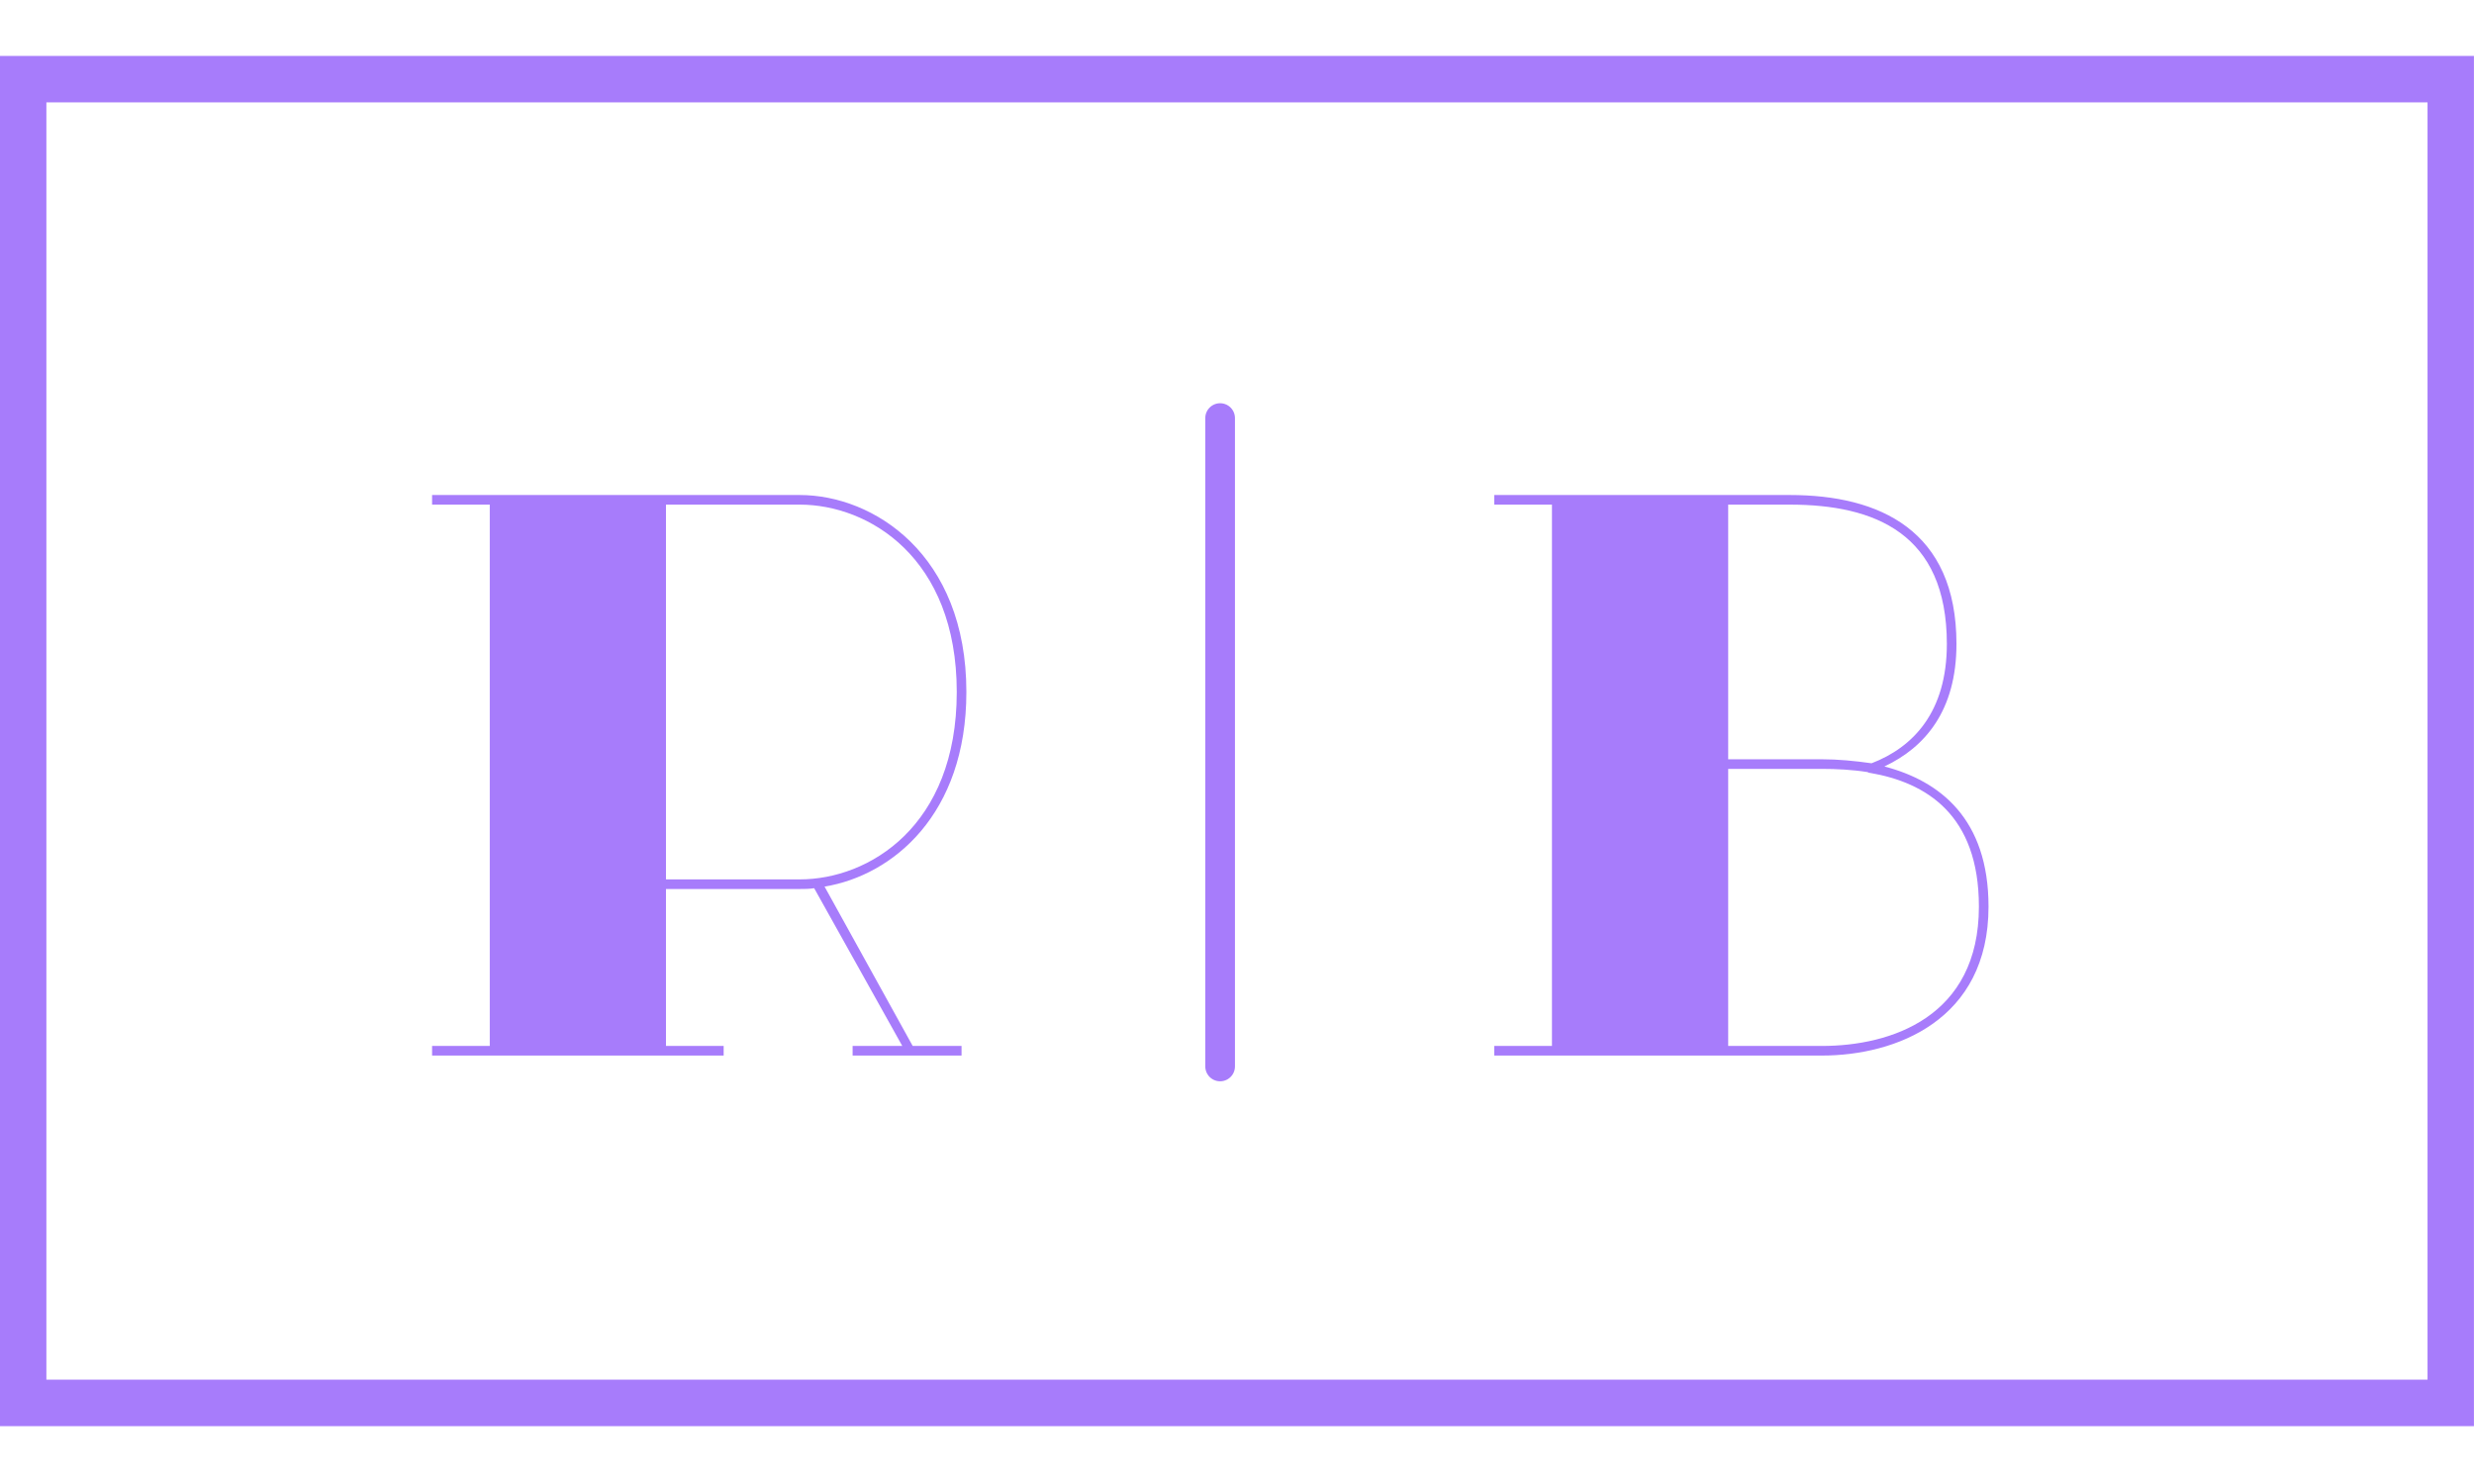 <svg xmlns="http://www.w3.org/2000/svg" xmlns:xlink="http://www.w3.org/1999/xlink" width="500" zoomAndPan="magnify" viewBox="0 0 375 225" height="300" preserveAspectRatio="xMidYMid meet" version="1.0"><defs><g/><clipPath id="59f805890d"><path d="M 0 8.48 L 374.996 8.48 L 374.996 216.23 L 0 216.23 Z M 0 8.48 " clip-rule="nonzero"/></clipPath></defs><path stroke-linecap="round" transform="matrix(0, -0.752, 0.75, 0, 182.693, 163.942)" fill="none" stroke-linejoin="miter" d="M 2.999 2.997 L 133.71 2.997 " stroke="#a77cfb" stroke-width="6" stroke-opacity="1" stroke-miterlimit="4"/><g fill="#a77cfb" fill-opacity="1"><g transform="translate(59.424, 160.041)"><g><path d="M 65.562 -25.617 C 75.883 -27.316 87.055 -36.547 87.055 -55.121 C 87.055 -76.004 72.969 -84.988 61.801 -84.988 L 6.07 -84.988 L 6.07 -83.531 L 14.812 -83.531 L 14.812 -1.457 L 6.07 -1.457 L 6.07 0 L 50.266 0 L 50.266 -1.457 L 41.523 -1.457 L 41.523 -25.254 L 61.801 -25.254 C 62.527 -25.254 63.258 -25.254 63.984 -25.375 L 77.34 -1.457 L 69.812 -1.457 L 69.812 0 L 86.324 0 L 86.324 -1.457 L 78.918 -1.457 Z M 41.523 -26.711 L 41.523 -83.531 L 61.801 -83.531 C 72.242 -83.531 85.598 -75.52 85.598 -55.121 C 85.598 -34.723 72.242 -26.711 61.801 -26.711 Z M 41.523 -26.711 "/></g></g></g><g clip-path="url(#59f805890d)"><path fill="#a77cfb" d="M -0.004 212.707 L -0.004 8.477 L 374.992 8.477 L 374.992 216.227 L -0.004 216.227 Z M 7.031 15.523 L 7.031 209.184 L 367.957 209.184 L 367.957 15.523 Z M 7.031 15.523 " fill-opacity="1" fill-rule="nonzero"/></g><g fill="#a77cfb" fill-opacity="1"><g transform="translate(220.428, 160.041)"><g><path d="M 65.199 -43.832 C 71.391 -46.742 76.125 -52.328 76.125 -62.406 C 76.125 -79.648 64.469 -84.988 50.871 -84.988 L 6.07 -84.988 L 6.07 -83.531 L 14.812 -83.531 L 14.812 -1.457 L 6.07 -1.457 L 6.07 0 L 55.73 0 C 66.898 0 80.984 -5.344 80.984 -22.582 C 80.984 -35.938 73.578 -41.645 65.199 -43.832 Z M 41.523 -83.531 L 50.871 -83.531 C 63.742 -83.531 74.668 -79.16 74.668 -62.406 C 74.668 -52.086 69.57 -46.742 63.258 -44.316 C 60.707 -44.68 58.156 -44.922 55.73 -44.922 L 41.523 -44.922 Z M 55.73 -1.457 L 41.523 -1.457 L 41.523 -43.465 L 55.73 -43.465 C 57.914 -43.465 60.344 -43.344 62.648 -42.98 L 62.891 -42.859 L 63.012 -42.859 C 71.512 -41.402 79.527 -36.547 79.527 -22.582 C 79.527 -5.828 66.172 -1.457 55.73 -1.457 Z M 55.73 -1.457 "/></g></g></g></svg>
